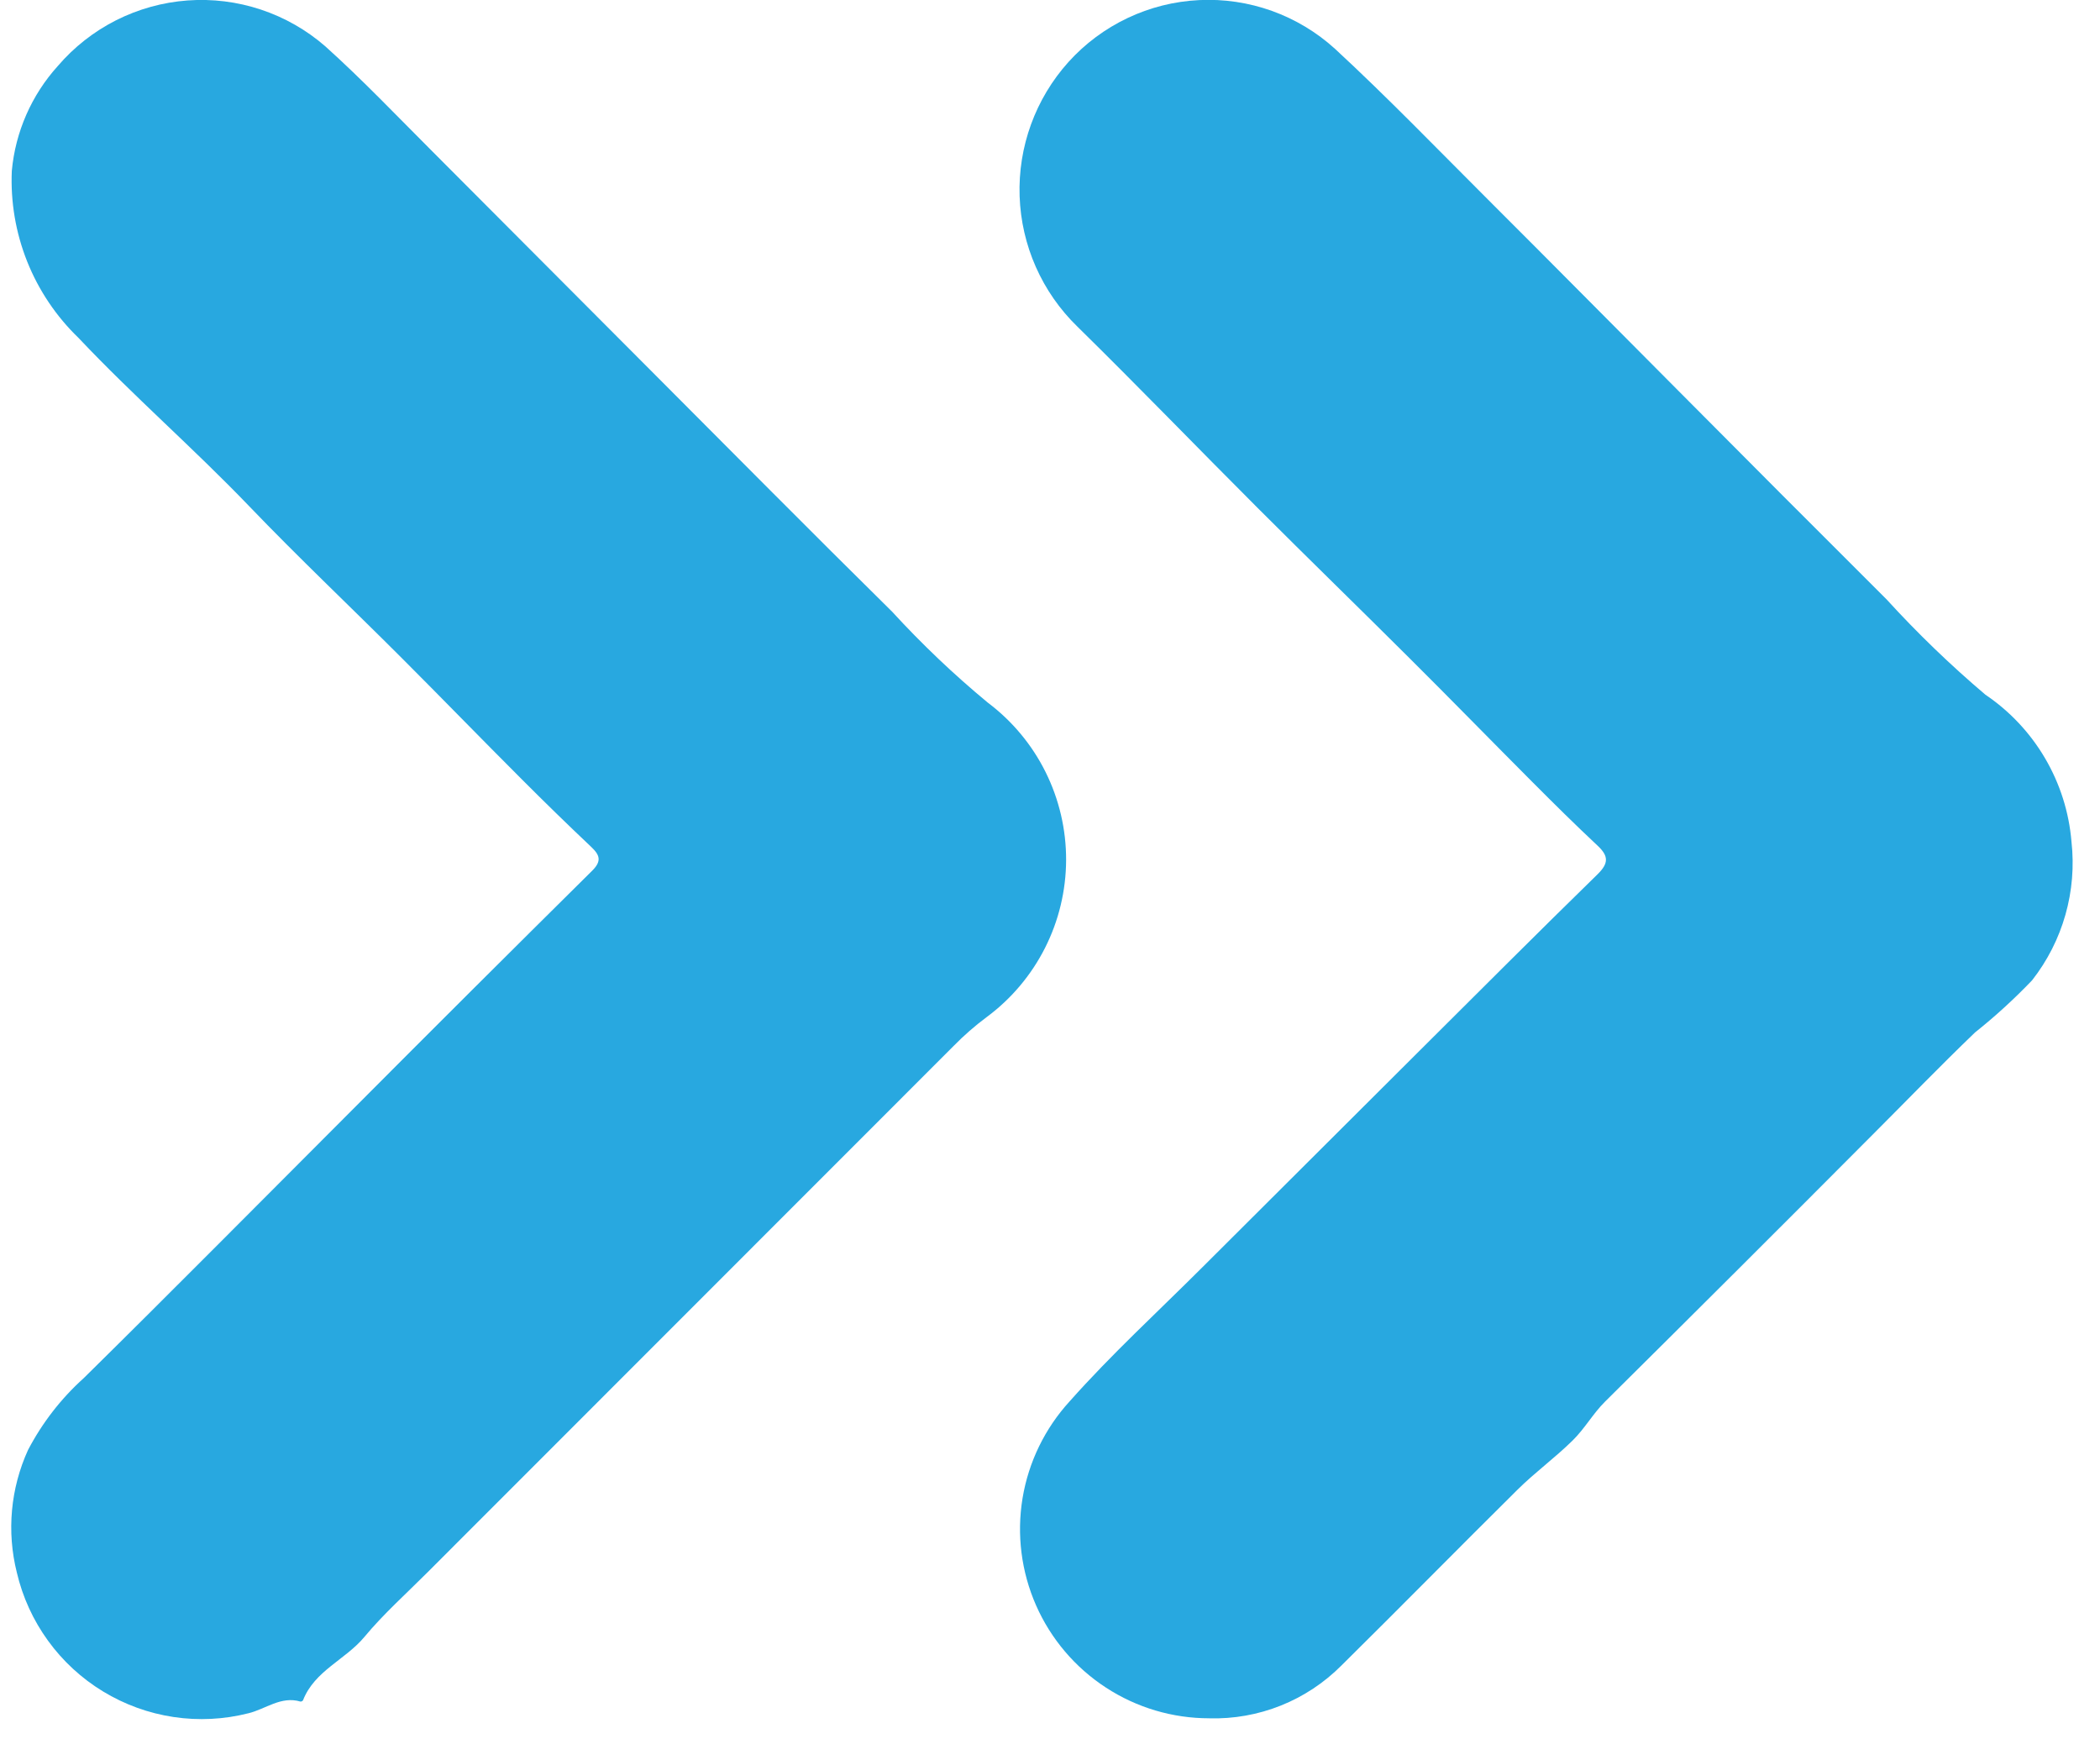 <svg width="64" height="53" viewBox="0 0 64 53" fill="none" xmlns="http://www.w3.org/2000/svg">
<g id="Group 11">
<path id="Path 15" d="M36.848 52.362C37.595 52.383 38.339 52.251 39.033 51.974C39.728 51.696 40.358 51.279 40.885 50.749C42.685 48.971 44.455 47.17 46.251 45.392C46.782 44.866 47.388 44.426 47.925 43.898C48.302 43.528 48.547 43.077 48.916 42.711C51.631 40.02 54.338 37.321 57.036 34.611C58.088 33.56 59.121 32.489 60.193 31.46C60.807 30.971 61.387 30.441 61.93 29.873C62.87 28.674 63.301 27.154 63.13 25.64C63.055 24.746 62.78 23.881 62.326 23.107C61.872 22.333 61.251 21.671 60.507 21.169C59.441 20.265 58.434 19.294 57.493 18.262C55.349 16.125 53.212 13.983 51.079 11.836C49.171 9.921 47.269 7.998 45.355 6.088C43.809 4.545 42.29 2.971 40.686 1.488C40.127 0.98 39.473 0.587 38.762 0.332C38.051 0.077 37.296 -0.035 36.542 0.003C35.787 0.04 35.048 0.225 34.365 0.549C33.683 0.872 33.07 1.328 32.564 1.888C31.557 3.007 31.023 4.473 31.074 5.977C31.125 7.482 31.757 8.908 32.838 9.956C34.69 11.775 36.492 13.643 38.328 15.478C39.872 17.022 41.439 18.544 42.986 20.086C44.229 21.323 45.454 22.579 46.692 23.821C47.349 24.48 48.01 25.135 48.692 25.773C49.027 26.088 49.029 26.308 48.685 26.644C46.865 28.42 45.069 30.221 43.266 32.015C41.058 34.215 38.851 36.415 36.646 38.615C35.29 39.969 33.872 41.269 32.602 42.699C31.846 43.524 31.346 44.552 31.163 45.656C30.981 46.761 31.124 47.894 31.575 48.919C32.026 49.943 32.766 50.814 33.704 51.425C34.641 52.037 35.737 52.362 36.856 52.361L36.848 52.362Z" fill="#28A8E0"/>
<path id="Path 16" d="M0.36 5.208C0.319 6.152 0.479 7.094 0.829 7.971C1.18 8.849 1.713 9.642 2.393 10.297C4.063 12.066 5.903 13.663 7.588 15.419C9.099 16.994 10.688 18.496 12.231 20.039C13.459 21.267 14.668 22.514 15.894 23.739C16.59 24.437 17.295 25.124 18.011 25.801C18.283 26.057 18.346 26.238 18.041 26.539C15.596 28.959 13.159 31.388 10.731 33.826C8.007 36.55 5.298 39.29 2.554 41.993C1.861 42.616 1.286 43.359 0.854 44.185C0.321 45.355 0.2 46.672 0.513 47.919C0.688 48.667 1.011 49.374 1.463 49.996C1.914 50.619 2.485 51.145 3.142 51.544C3.799 51.943 4.529 52.208 5.289 52.322C6.05 52.436 6.825 52.397 7.57 52.208C8.092 52.083 8.563 51.674 9.155 51.851C9.171 51.852 9.186 51.849 9.2 51.842C9.214 51.835 9.227 51.825 9.235 51.812C9.585 50.912 10.529 50.576 11.106 49.881C11.683 49.186 12.375 48.568 13.021 47.921C18.368 42.571 23.715 37.222 29.063 31.873C29.376 31.553 29.714 31.258 30.073 30.991C30.821 30.437 31.428 29.716 31.848 28.886C32.268 28.055 32.488 27.138 32.491 26.208C32.494 25.277 32.279 24.359 31.865 23.526C31.451 22.693 30.847 21.969 30.103 21.41C29.068 20.554 28.094 19.627 27.186 18.637C24.712 16.198 22.267 13.728 19.813 11.269C17.598 9.05 15.384 6.83 13.172 4.609C12.095 3.533 11.044 2.427 9.911 1.409C9.338 0.911 8.672 0.532 7.951 0.292C7.231 0.053 6.47 -0.042 5.713 0.014C4.956 0.07 4.217 0.275 3.539 0.617C2.862 0.959 2.258 1.433 1.764 2.009C0.962 2.895 0.469 4.018 0.36 5.208Z" fill="#28A8E0"/>
</g>
</svg>
